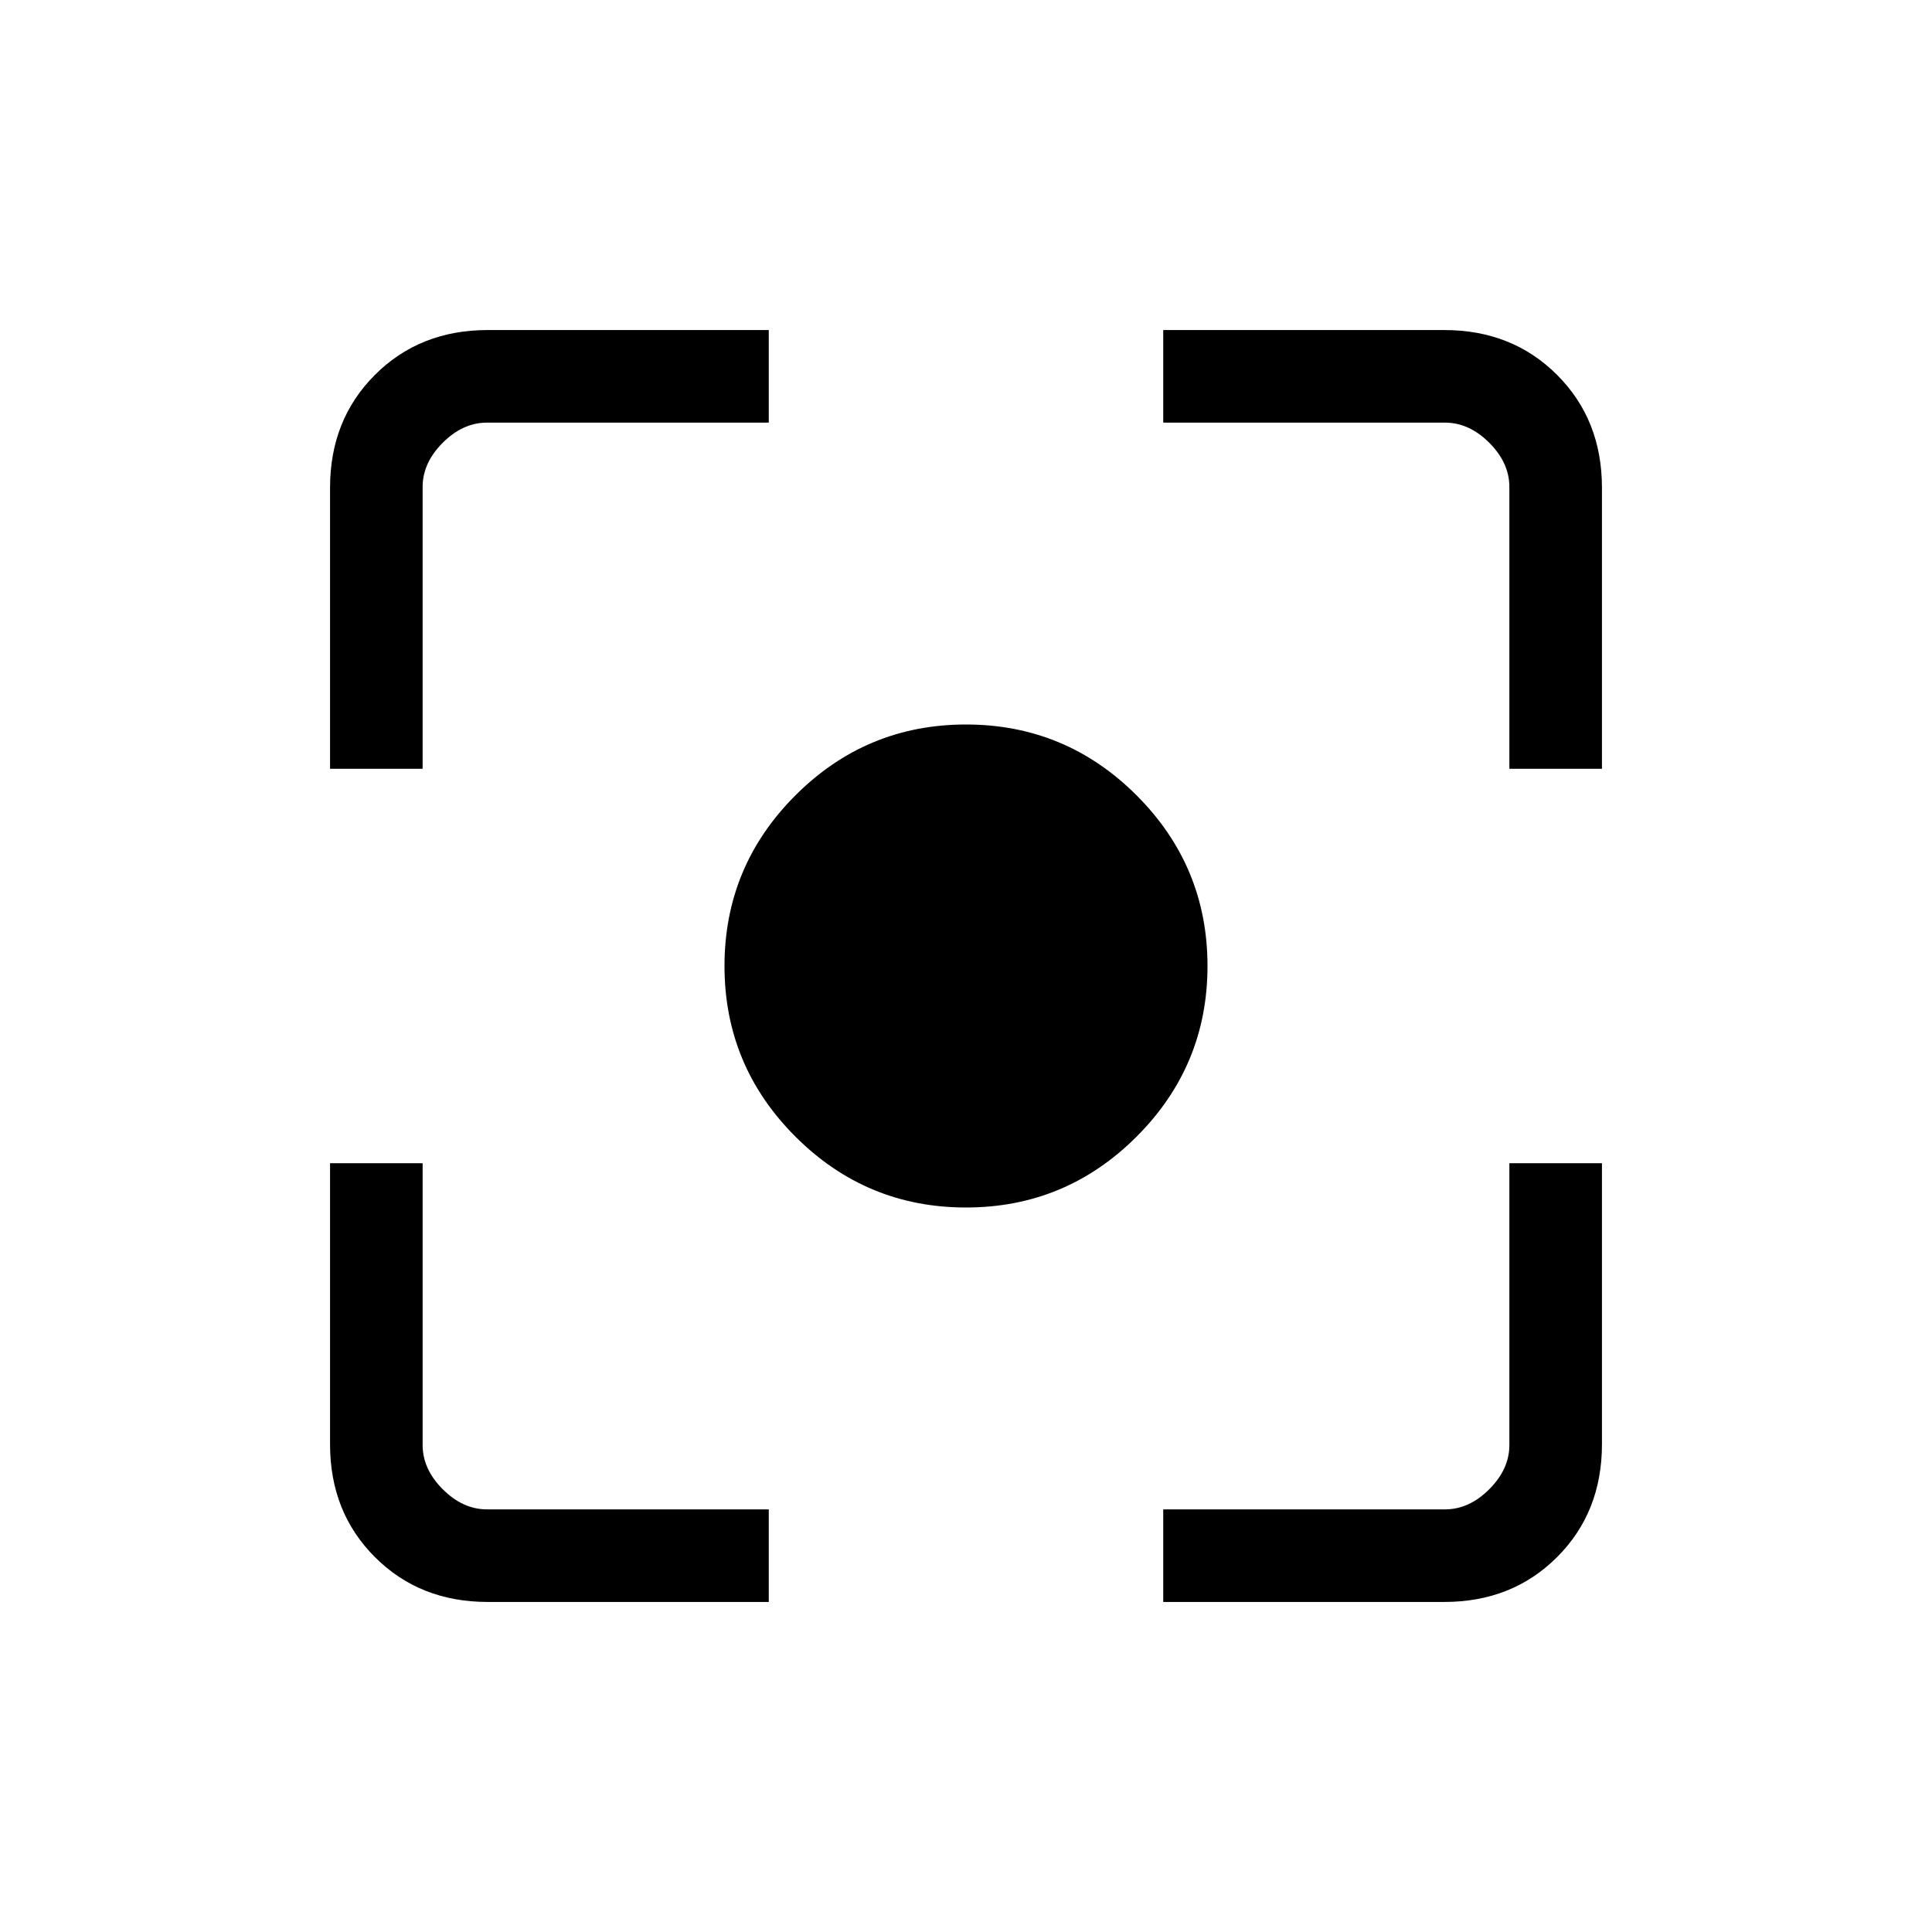 <svg xmlns="http://www.w3.org/2000/svg" height="20" viewBox="0 -960 960 960" width="20"><path d="M242.33-164q-33.76 0-56.04-22.29Q164-208.57 164-242.33V-382h46v140q0 12 10 22t22 10h140v46H242.33ZM578-164v-46h140q12 0 22-10t10-22v-140h46v139.67q0 33.76-22.29 56.04Q751.42-164 717.67-164H578ZM164-578v-139.67q0-33.75 22.29-56.04Q208.57-796 242.33-796H382v46H242q-12 0-22 10t-10 22v140h-46Zm586 0v-140q0-12-10-22t-22-10H578v-46h139.67q33.75 0 56.04 22.29T796-717.67V-578h-46ZM480-360q-49.55 0-84.77-35.23Q360-430.45 360-480t35.23-84.78Q430.45-600 480-600t84.78 35.22Q600-529.55 600-480q0 49.55-35.22 84.77Q529.55-360 480-360Z"/></svg>